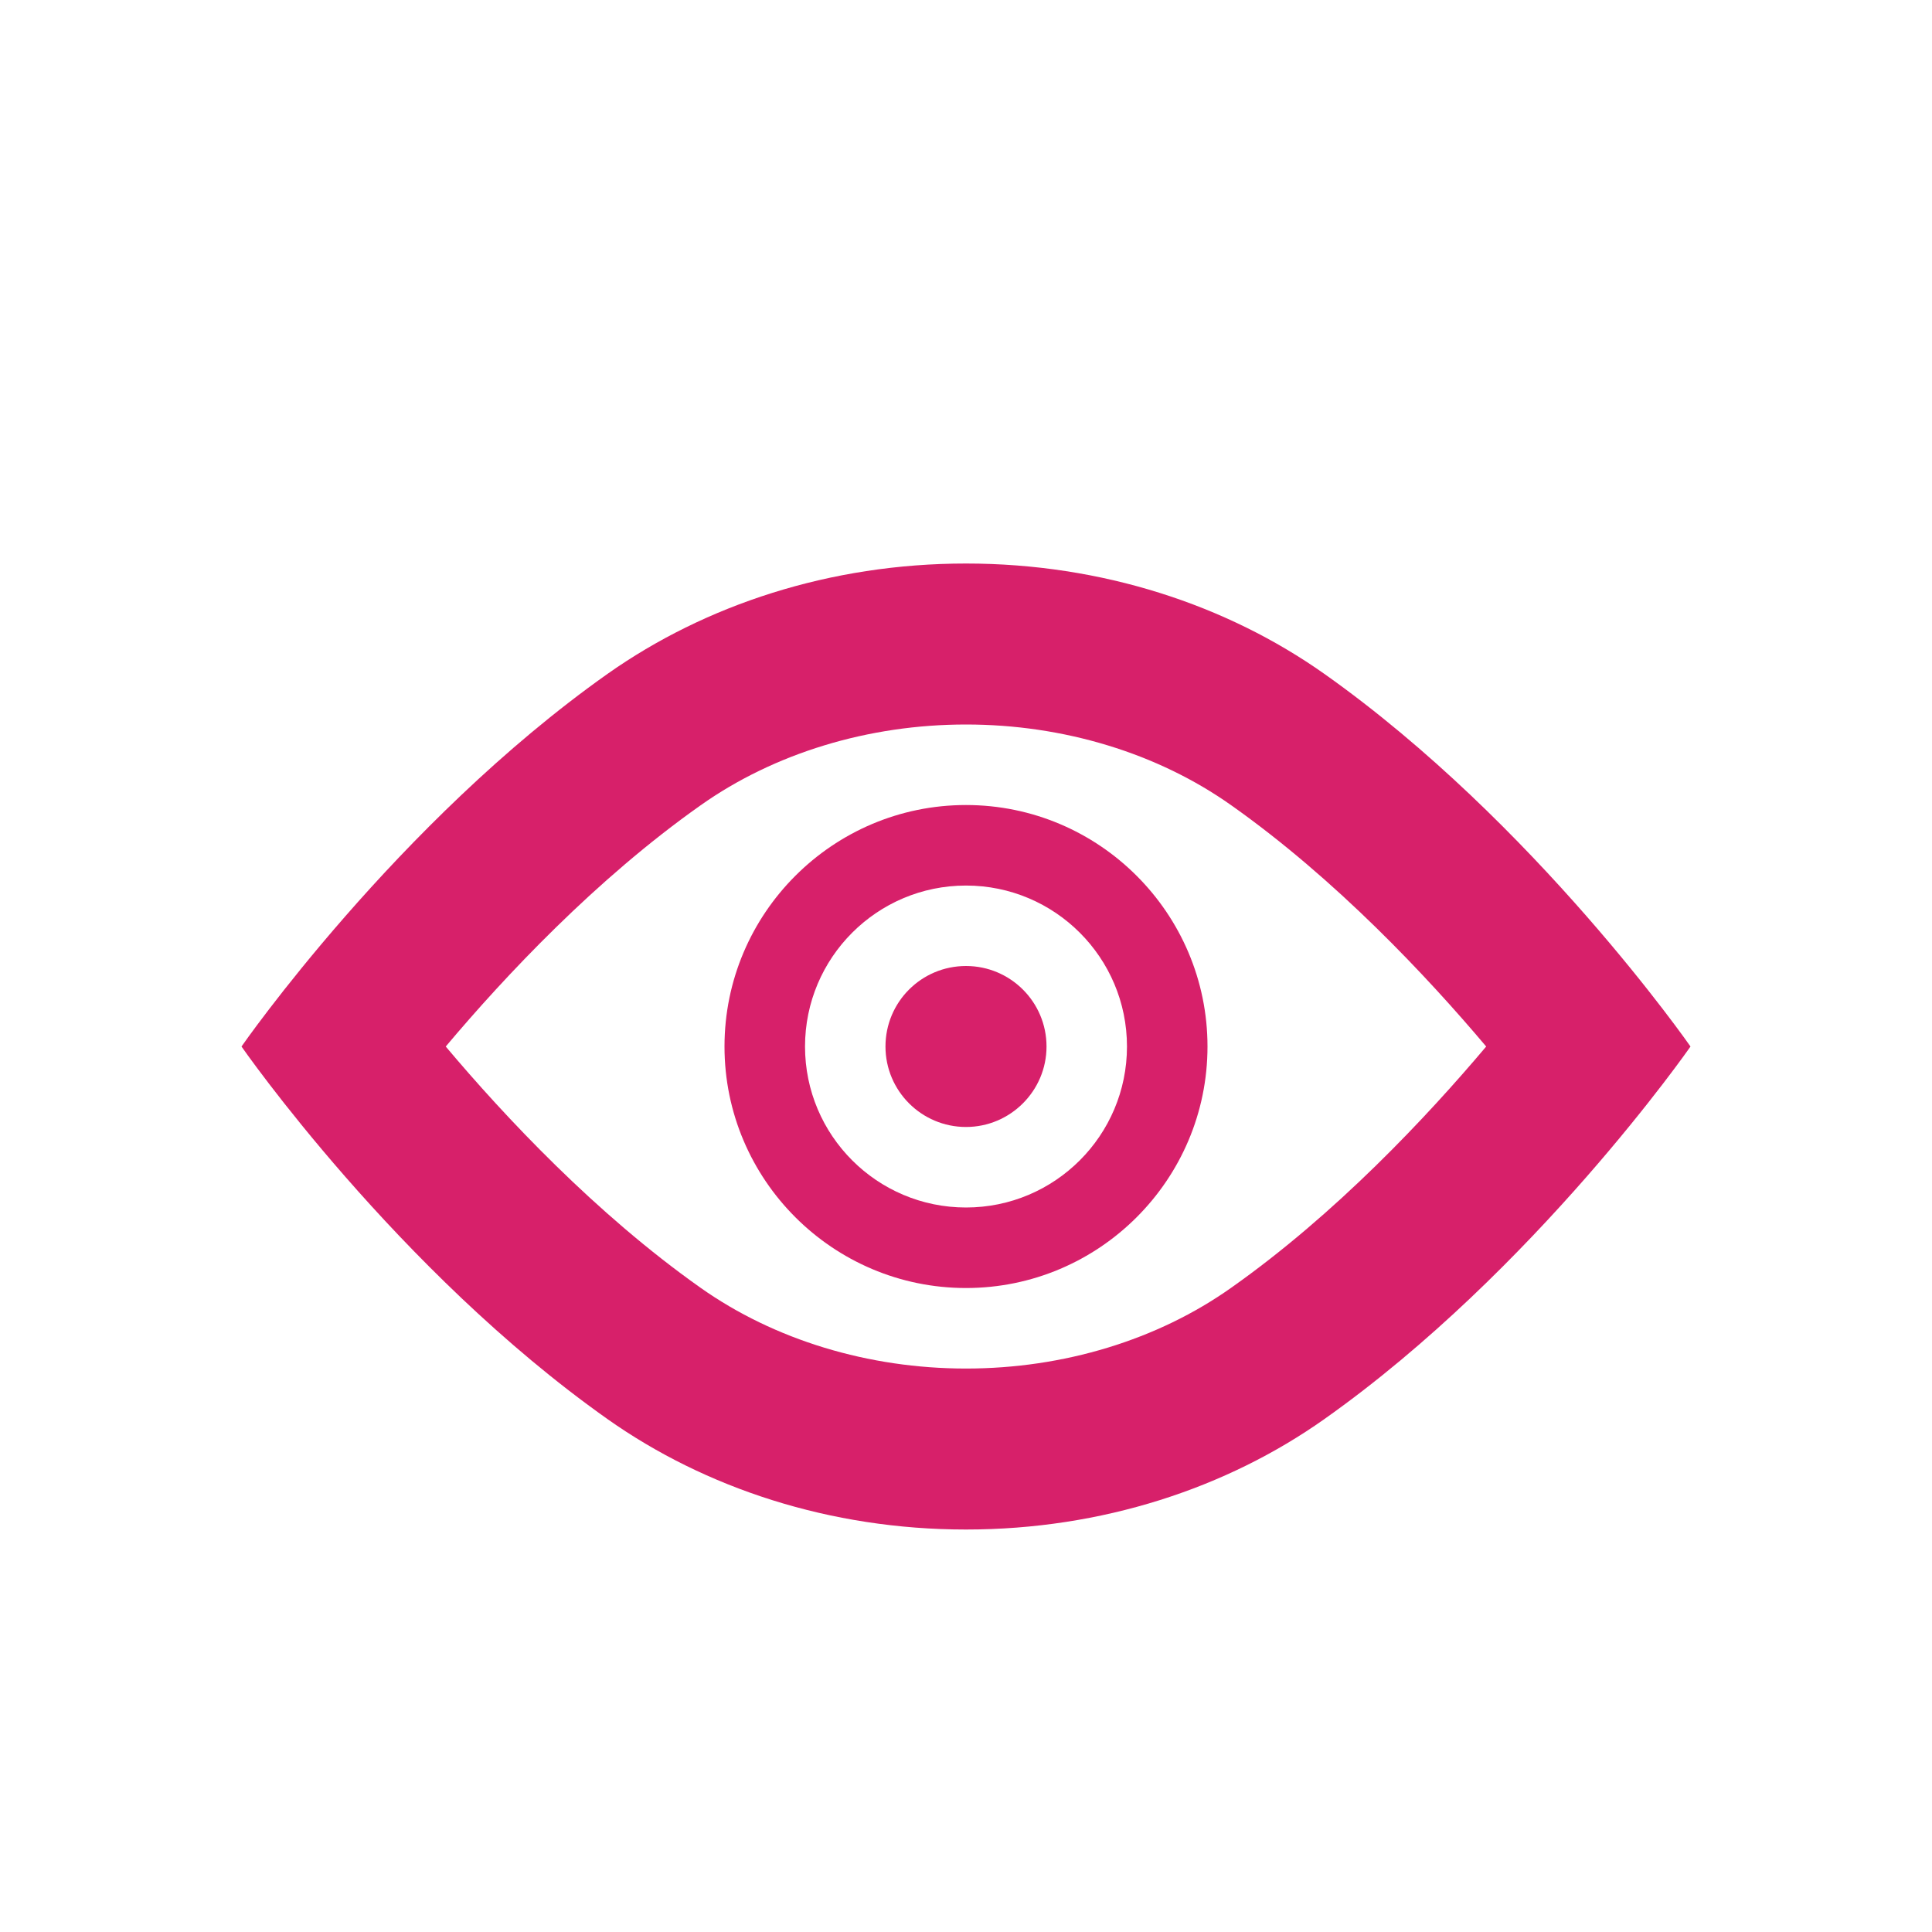 <svg width="28" height="28" viewBox="0 0 28 28" fill="none" xmlns="http://www.w3.org/2000/svg">
<path d="M14 10.5C15.413 10.5 16.778 10.915 17.846 11.672C19.364 12.745 20.681 14.15 21.539 15.167C20.681 16.184 19.364 17.59 17.845 18.662C16.778 19.419 15.413 19.834 14 19.834C12.587 19.834 11.221 19.419 10.151 18.662C8.633 17.589 7.316 16.184 6.46 15.167C7.316 14.15 8.633 12.745 10.151 11.673C11.221 10.915 12.587 10.5 14 10.5ZM14 8.167C12.027 8.167 10.218 8.769 8.805 9.766C5.749 11.927 3.5 15.167 3.5 15.167C3.5 15.167 5.749 18.407 8.805 20.567C10.218 21.565 12.027 22.167 14 22.167C15.973 22.167 17.782 21.565 19.193 20.567C22.248 18.407 24.5 15.167 24.5 15.167C24.5 15.167 22.248 11.927 19.193 9.766C17.782 8.769 15.973 8.167 14 8.167Z" fill="#D7206A"/>
<path d="M14 14C13.355 14 12.833 14.521 12.833 15.167C12.833 15.809 13.355 16.333 14 16.333C14.643 16.333 15.167 15.809 15.167 15.167C15.167 14.521 14.643 14 14 14Z" fill="#D7206A"/>
<path d="M14 18.667C12.07 18.667 10.5 17.097 10.5 15.167C10.5 13.237 12.07 11.667 14 11.667C15.93 11.667 17.5 13.237 17.5 15.167C17.5 17.097 15.93 18.667 14 18.667ZM14 12.834C12.712 12.834 11.667 13.879 11.667 15.167C11.667 16.455 12.712 17.5 14 17.5C15.288 17.5 16.333 16.455 16.333 15.167C16.333 13.879 15.288 12.834 14 12.834Z" fill="#D7206A"/>
</svg>
